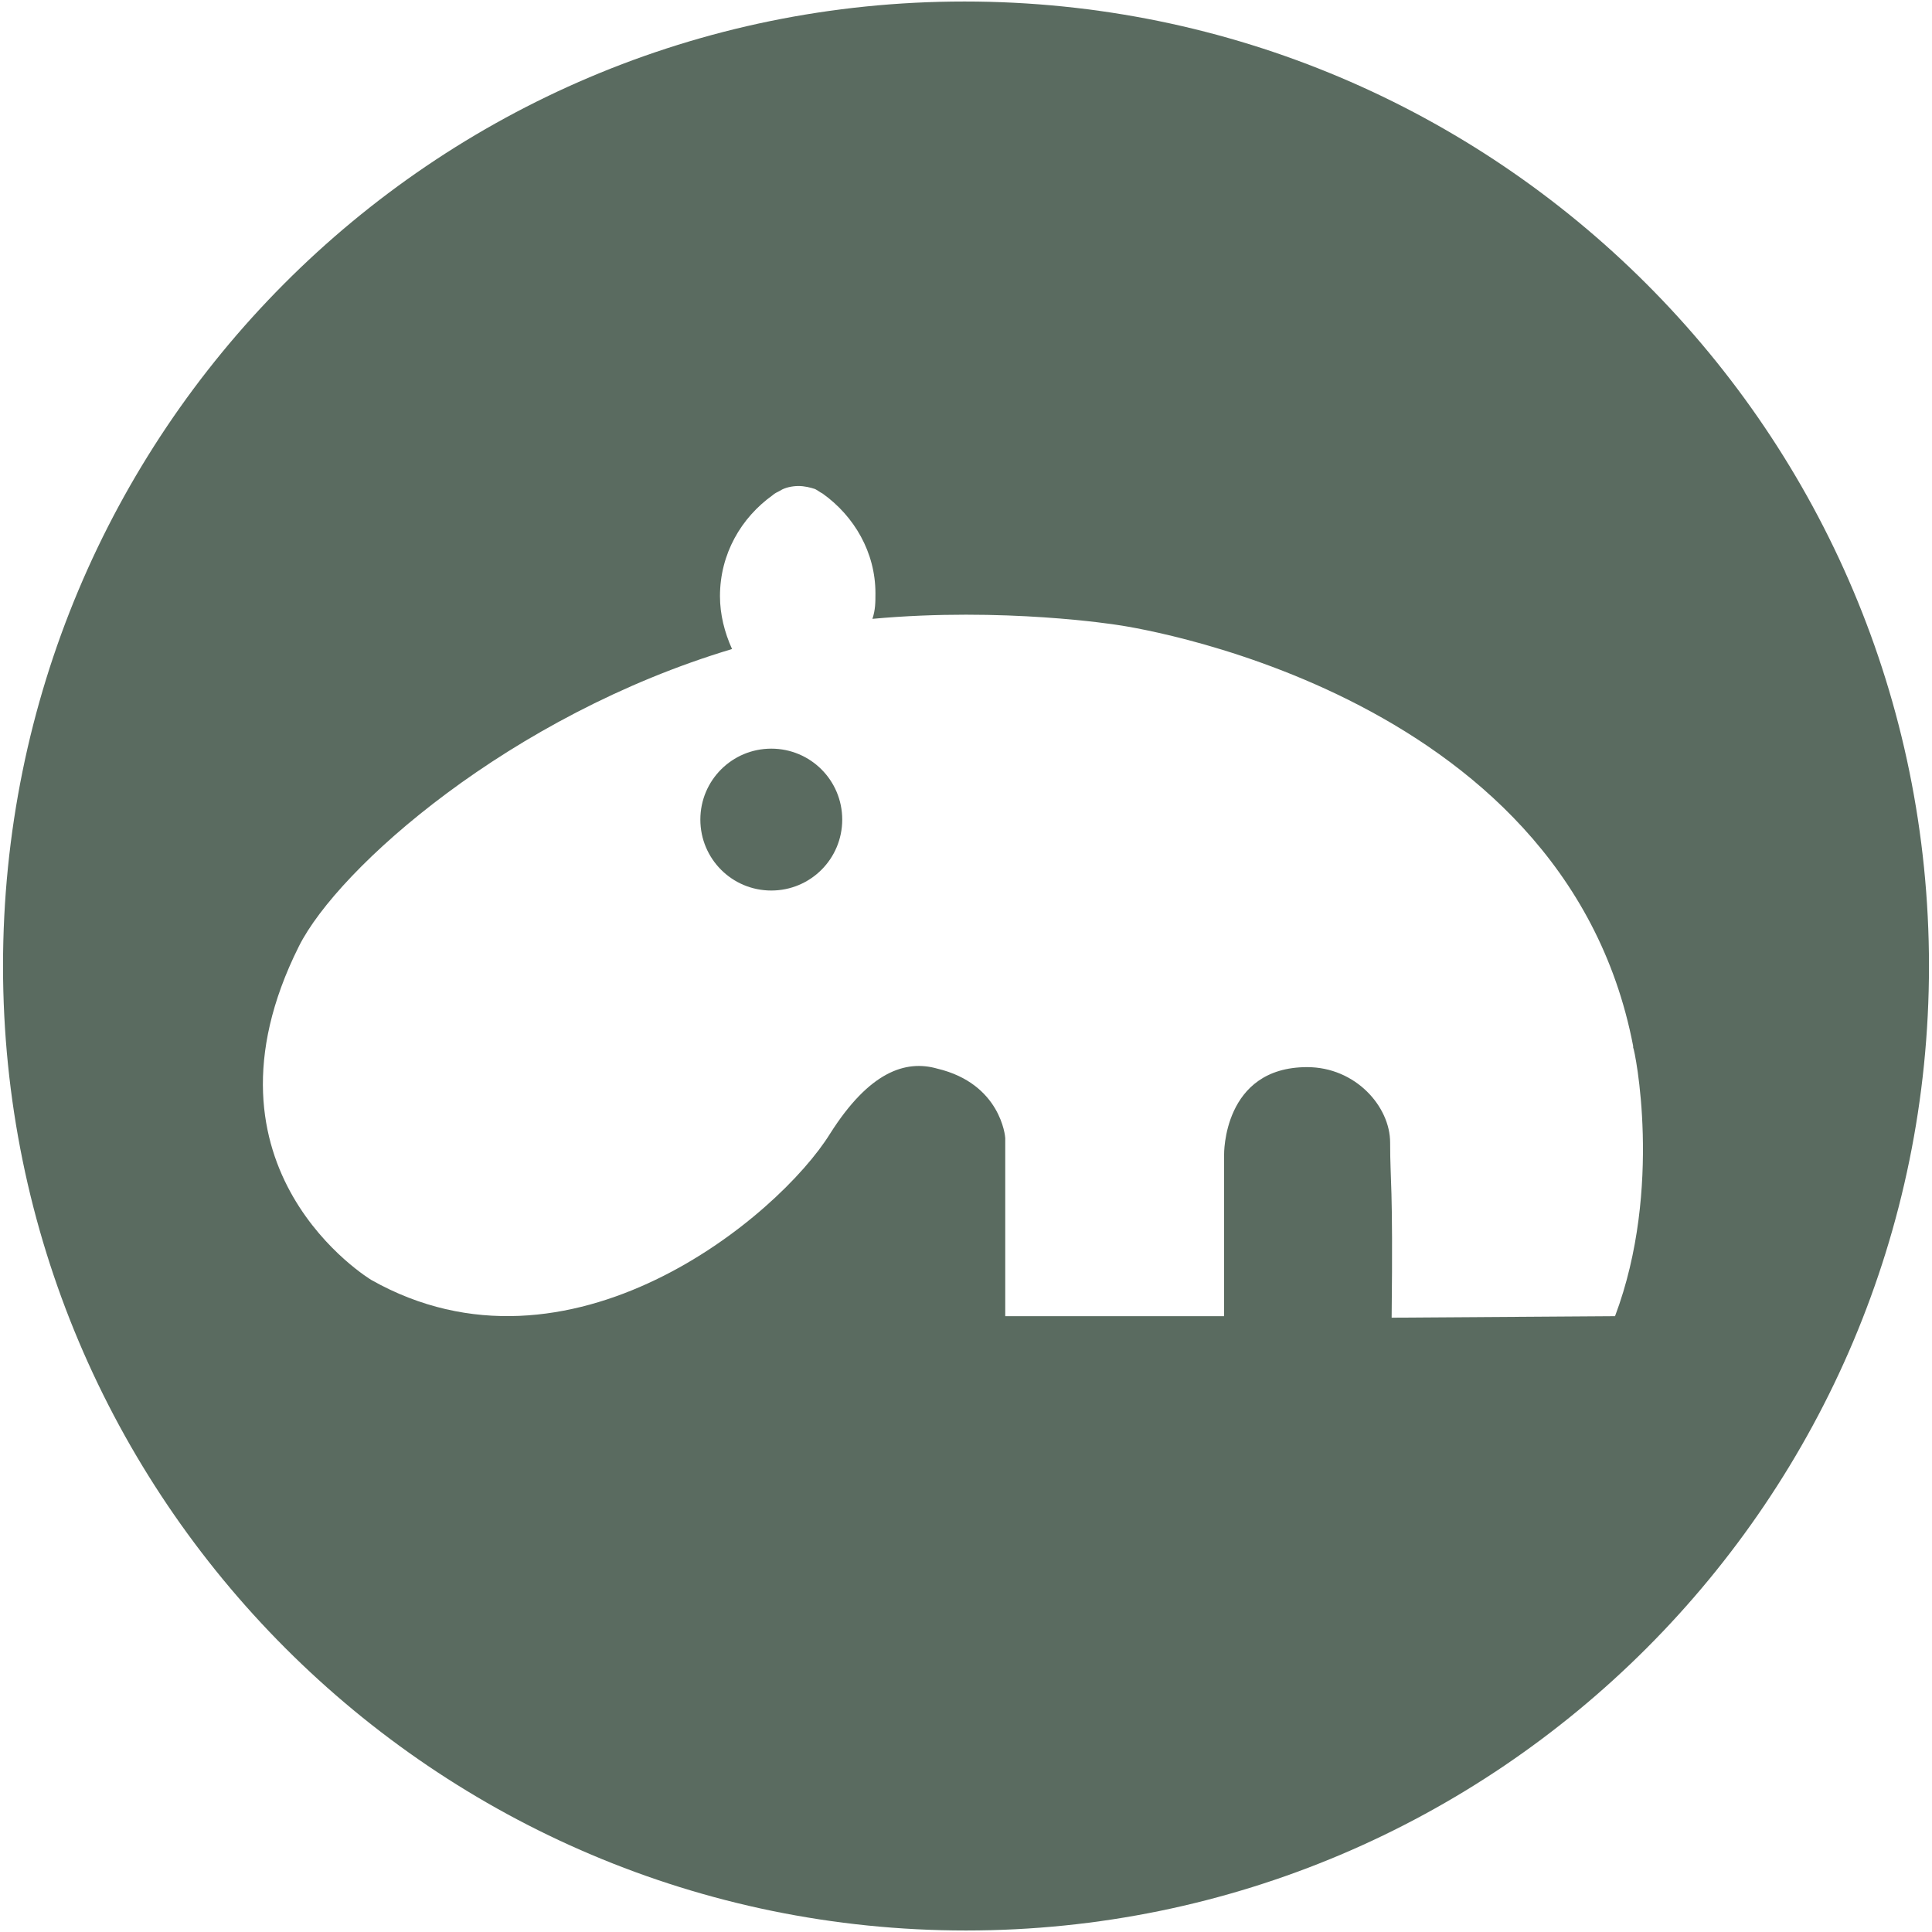 <?xml version="1.0" encoding="utf-8"?>
<!-- Generator: Adobe Illustrator 26.3.1, SVG Export Plug-In . SVG Version: 6.00 Build 0)  -->
<svg version="1.1" id="Layer_1" xmlns="http://www.w3.org/2000/svg" xmlns:xlink="http://www.w3.org/1999/xlink" x="0px" y="0px"
	 viewBox="0 0 128 128" style="enable-background:new 0 0 128 128;" xml:space="preserve">
<style type="text/css">
	.st0{fill:#5A6B60;}
</style>
<g>
	<path class="st0" d="M55.8,54.3c0-2.6-2.1-4.7-4.7-4.7c-2.6,0-4.7,2.1-4.7,4.7c0,2.6,2.1,4.7,4.7,4.7C53.7,59,55.8,56.9,55.8,54.3
		 M107,87.2l-14.8,0.1c0.1-9.1-0.1-8.9-0.1-11.6c0-2.4-2.3-5-5.5-5c-5.6,0-5.5,5.8-5.5,5.8v10.7H66.6l0-11.8c0-0.1-0.3-3.6-4.5-4.6
		C60,70.2,57.6,71,55,75.1c-3.4,5.5-17.3,17.1-30.4,9.7c0,0-12.2-7.3-4.8-22.1c2.6-5.2,14-15.3,28.7-19.7c-0.5-1.1-0.8-2.3-0.8-3.5
		c0-2.8,1.4-5.2,3.5-6.7v0c0.1-0.1,0.3-0.2,0.5-0.3c0.3-0.2,0.8-0.3,1.2-0.3c0.4,0,0.8,0.1,1.1,0.2c0.2,0.1,0.3,0.2,0.5,0.3
		c2.1,1.5,3.5,3.9,3.5,6.6c0,0.6,0,1.1-0.2,1.7c8.7-0.8,16.2,0.4,16.2,0.4s29.6,4,34.2,27.9l0,0.1C108.3,69.5,110.2,78.7,107,87.2
		 M127.8,64c0-35.3-28.6-63.9-63.9-63.9S0.2,28.7,0.2,64s28.6,63.9,63.8,63.9S127.8,99.3,127.8,64"/>
</g>
</svg>
